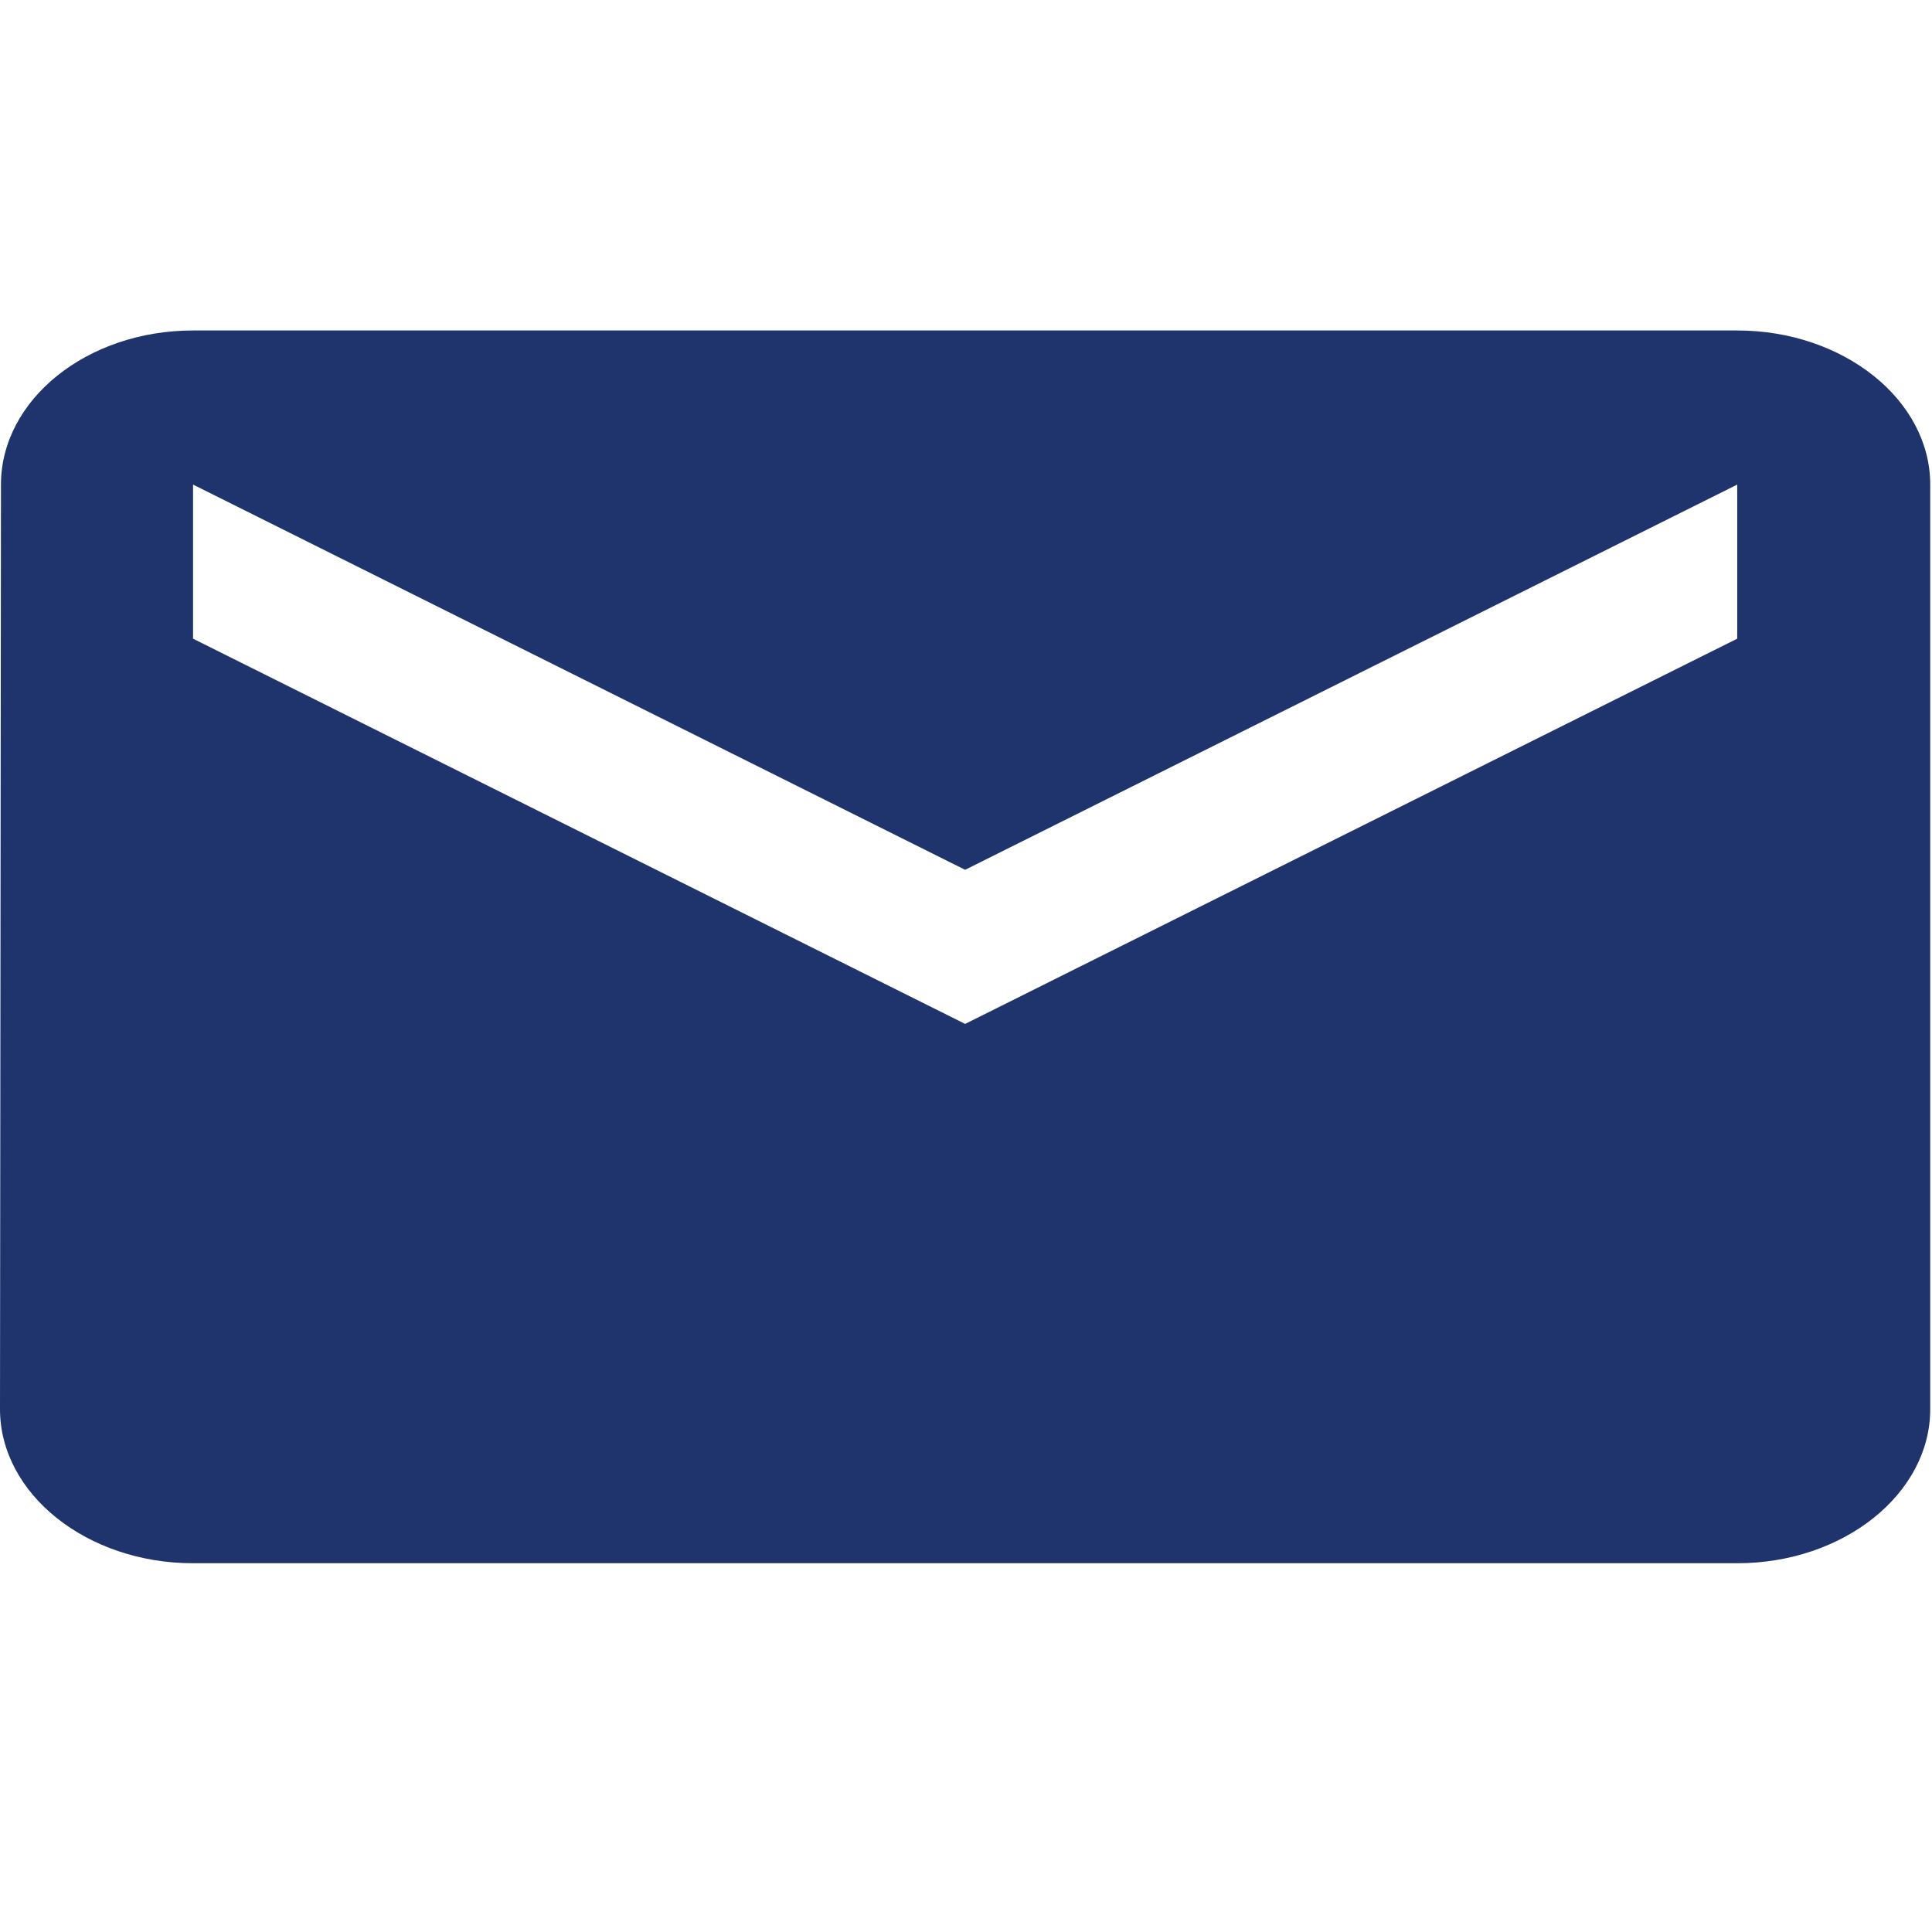 <svg width="20" height="20" viewBox="0 0 38 25" fill="none" xmlns="http://www.w3.org/2000/svg">
<path d="M34.169 0H3.797C1.708 0 0.019 1.364 0.019 3.031L0 21.216C0 22.883 1.708 24.247 3.797 24.247H34.169C36.257 24.247 37.965 22.883 37.965 21.216V3.031C37.965 1.364 36.257 0 34.169 0ZM34.169 6.062L18.983 13.639L3.797 6.062V3.031L18.983 10.608L34.169 3.031V6.062Z" fill="#1F336D"/>
</svg>
